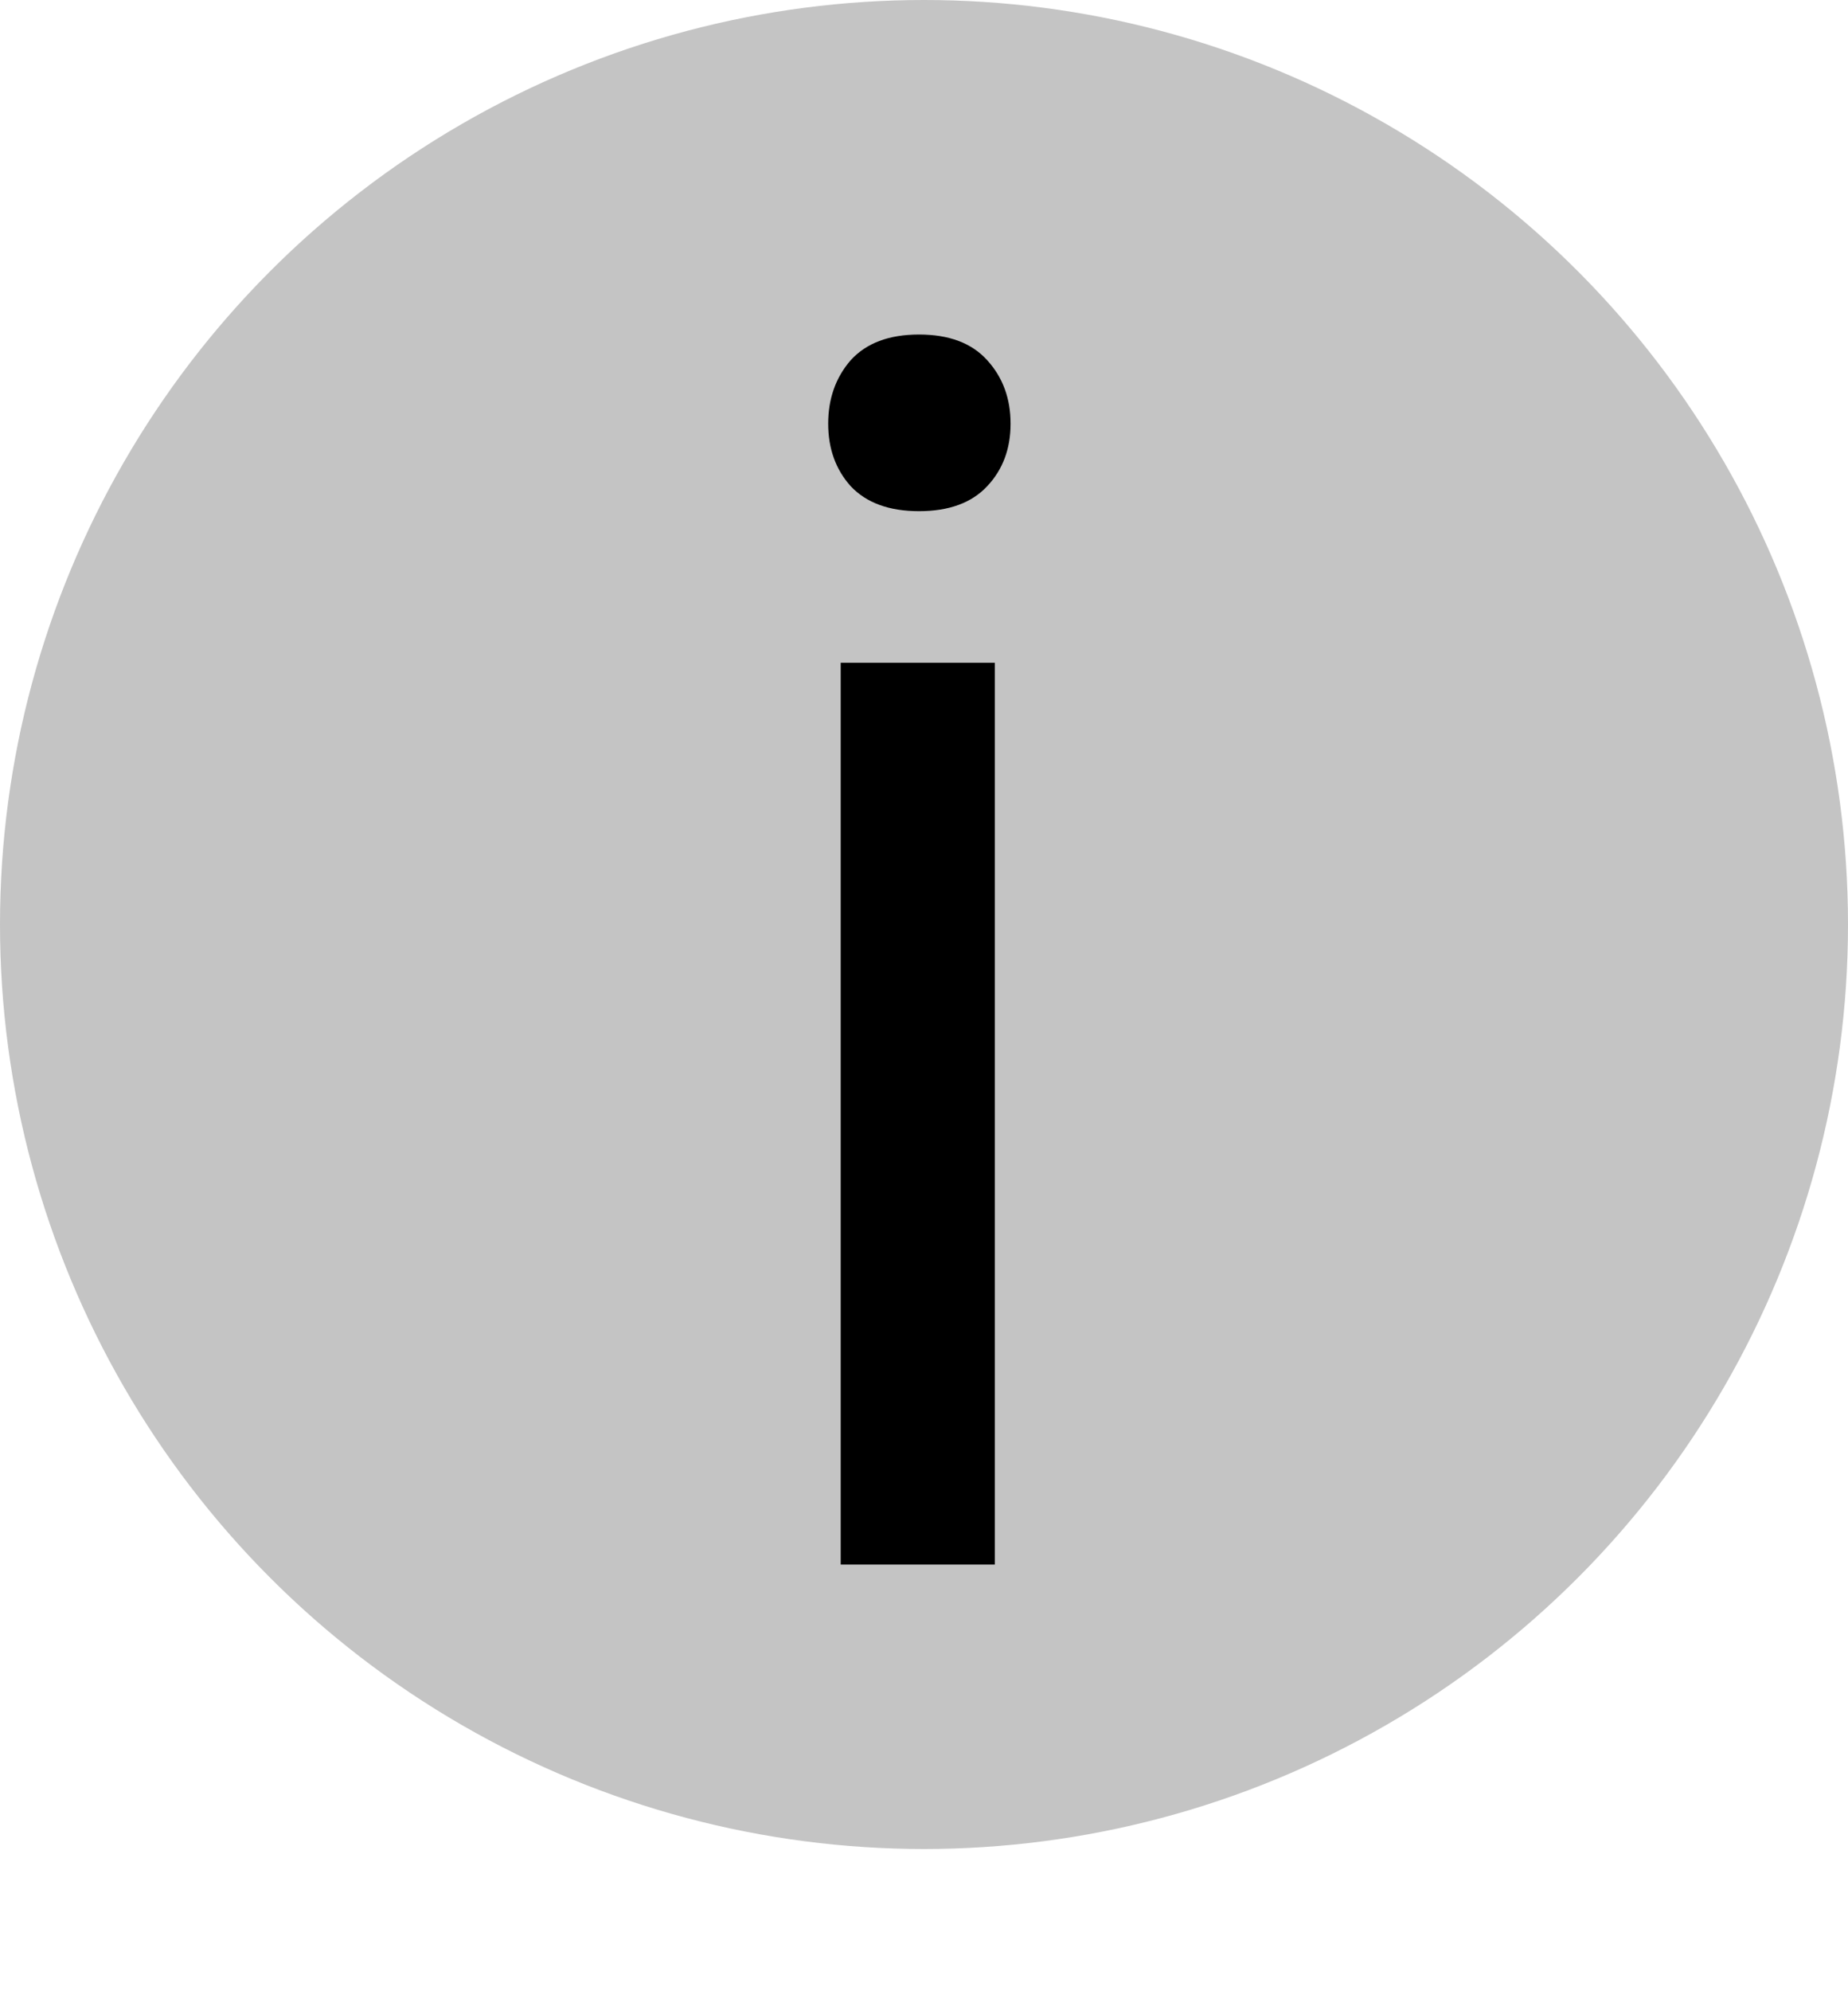 <svg width="13" height="14" viewBox="0 0 13 14" fill="none" xmlns="http://www.w3.org/2000/svg">
	<circle cx="6.5" cy="6.5" r="6.5" fill="#C4C4C4"/>
	<path d="M6.998 11H5.914V4.66H6.998V11ZM5.826 2.979C5.826 2.803 5.879 2.654 5.984 2.533C6.094 2.412 6.254 2.352 6.465 2.352C6.676 2.352 6.836 2.412 6.945 2.533C7.055 2.654 7.109 2.803 7.109 2.979C7.109 3.154 7.055 3.301 6.945 3.418C6.836 3.535 6.676 3.594 6.465 3.594C6.254 3.594 6.094 3.535 5.984 3.418C5.879 3.301 5.826 3.154 5.826 2.979Z" fill="black"/>
</svg>
